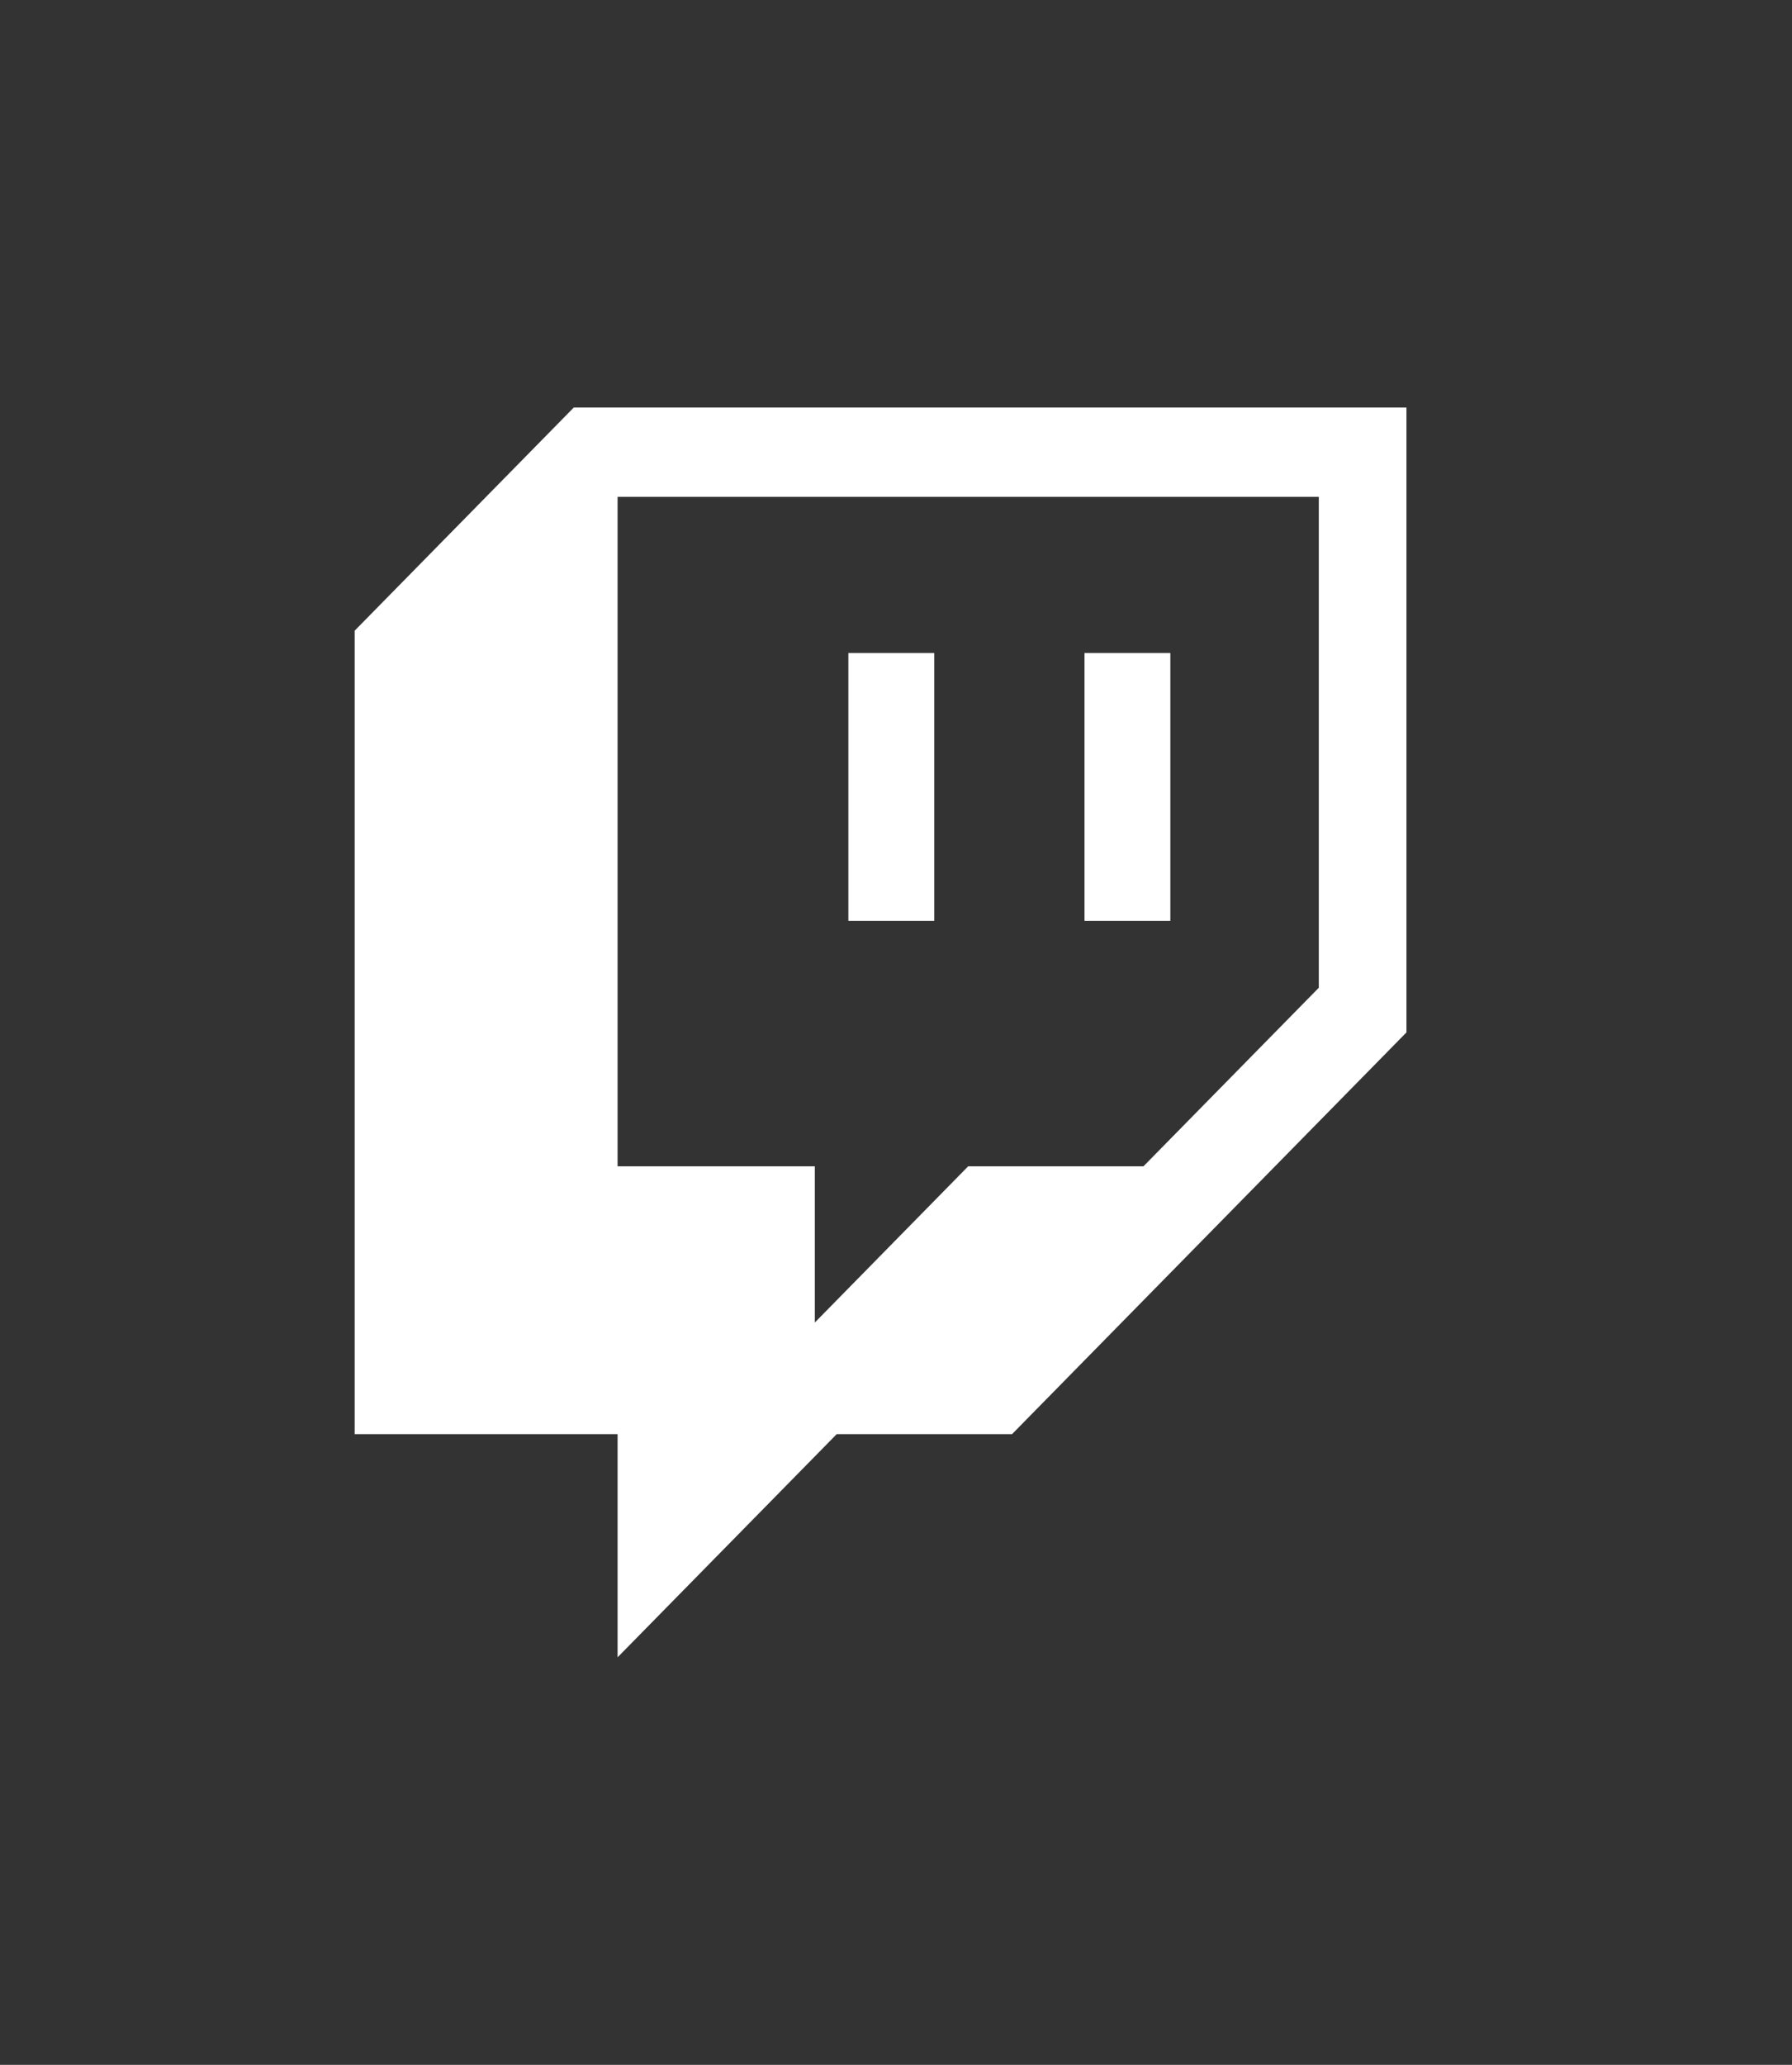 <svg width="33" height="38" viewBox="0 0 33 38" fill="none" xmlns="http://www.w3.org/2000/svg">
<rect x="0" y="0" width="33" height="38" fill="#333333" stroke="none"/>
<path d="M10.566 7.5L6.531 11.607V26.393H11.373V30.5L15.408 26.393H18.637L25.9 19V7.5H10.566ZM24.286 18.178L21.057 21.464H17.829L15.005 24.339V21.464H11.373V9.143H24.286L24.286 18.178Z" fill="white"/>
<path d="M21.552 12.018H19.971V16.947H21.552V12.018ZM17.204 12.018H15.623V16.947H17.204V12.018Z" fill="white"/>
</svg>
